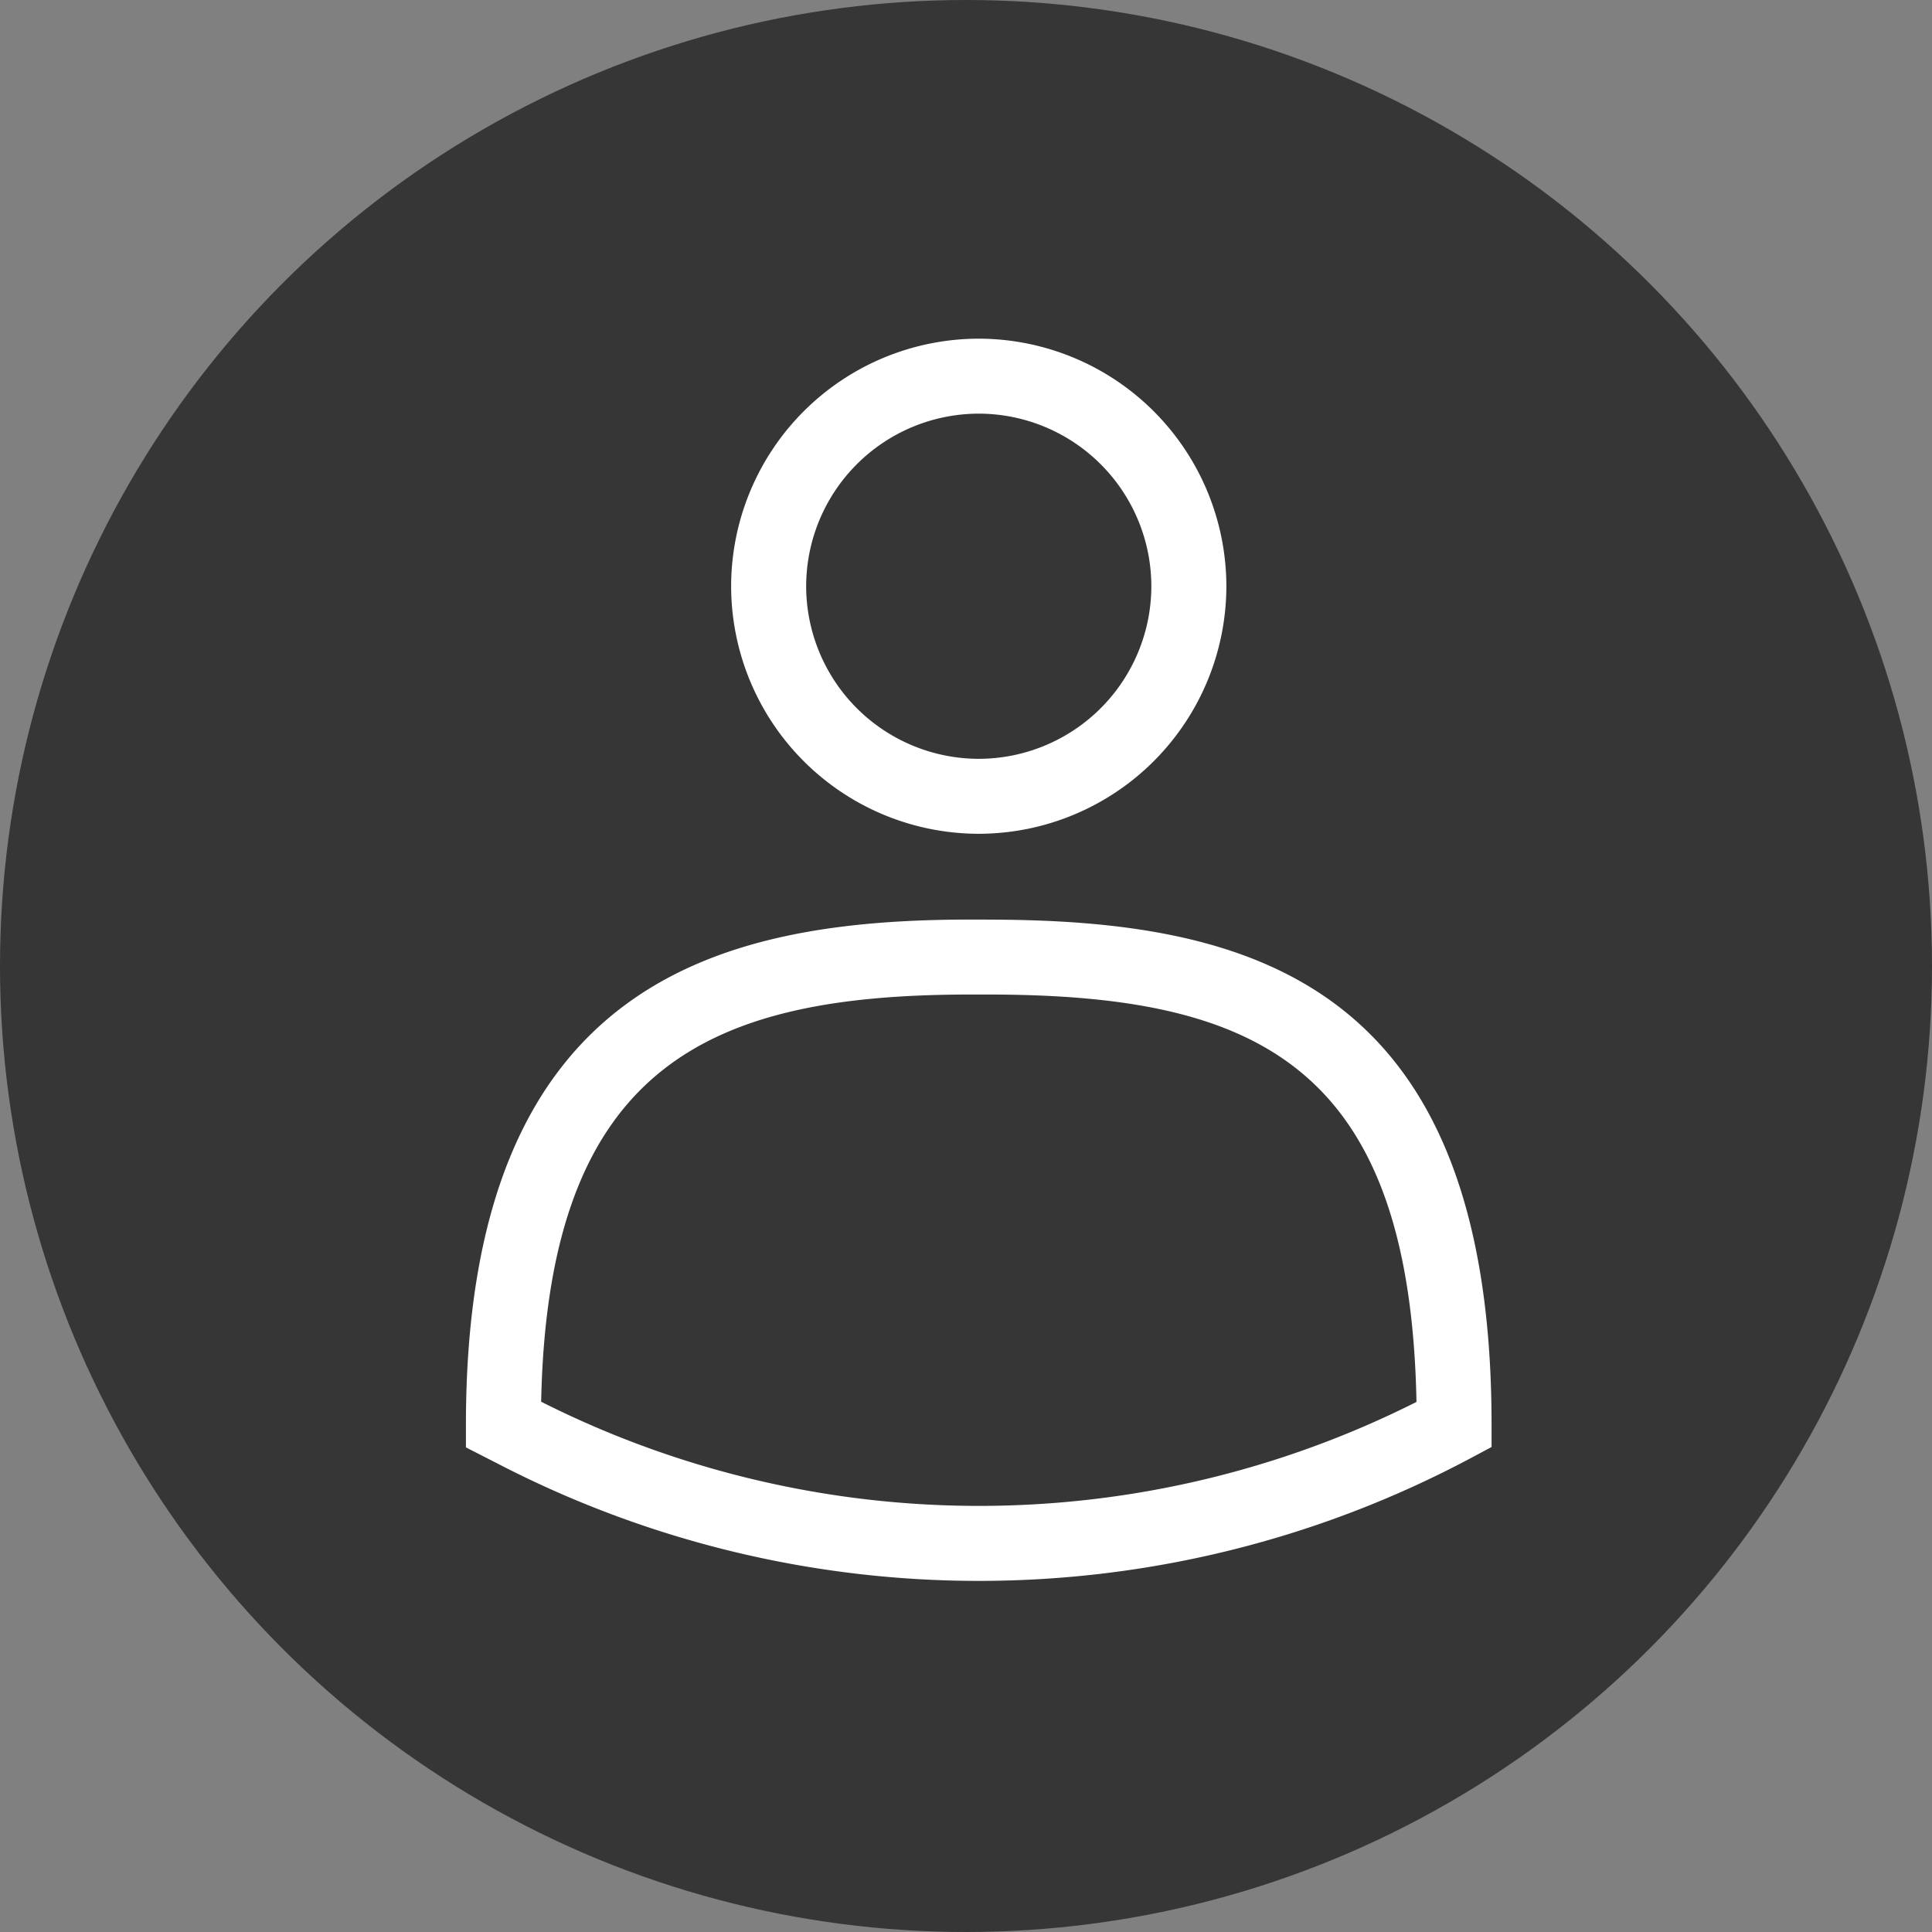 <svg width="30" height="30" viewBox="0 0 30 30" xmlns="http://www.w3.org/2000/svg">
    <rect x="0" y="0" width="30" height="30" fill="#808080" stroke="none"/>
    <g fill="none" fill-rule="evenodd">
        <circle fill="#363636" cx="15" cy="15" r="15"/>
        <g fill="#FFF">
            <path d="M15.198 6.423a2.684 2.684 0 0 1 2.68 2.68 2.684 2.684 0 0 1-2.68 2.68 2.684 2.684 0 0 1-2.68-2.68 2.684 2.684 0 0 1 2.68-2.68m0 6.524a3.85 3.85 0 0 0 3.845-3.844 3.85 3.85 0 0 0-3.845-3.844 3.849 3.849 0 0 0-3.845 3.844 3.849 3.849 0 0 0 3.845 3.844M8.403 21.766c.107-5.254 2.64-6.323 6.673-6.323h.245c4.138 0 6.572 1.046 6.674 6.326a15.098 15.098 0 0 1-13.592-.003m6.918-7.487h-.245c-3.877 0-7.841.932-7.841 7.841v.355l.555.284a16.232 16.232 0 0 0 7.411 1.789c2.632 0 5.264-.639 7.653-1.915l.307-.164v-.349c0-6.89-3.768-7.84-7.84-7.84"/>
        </g>
    </g>
</svg>
